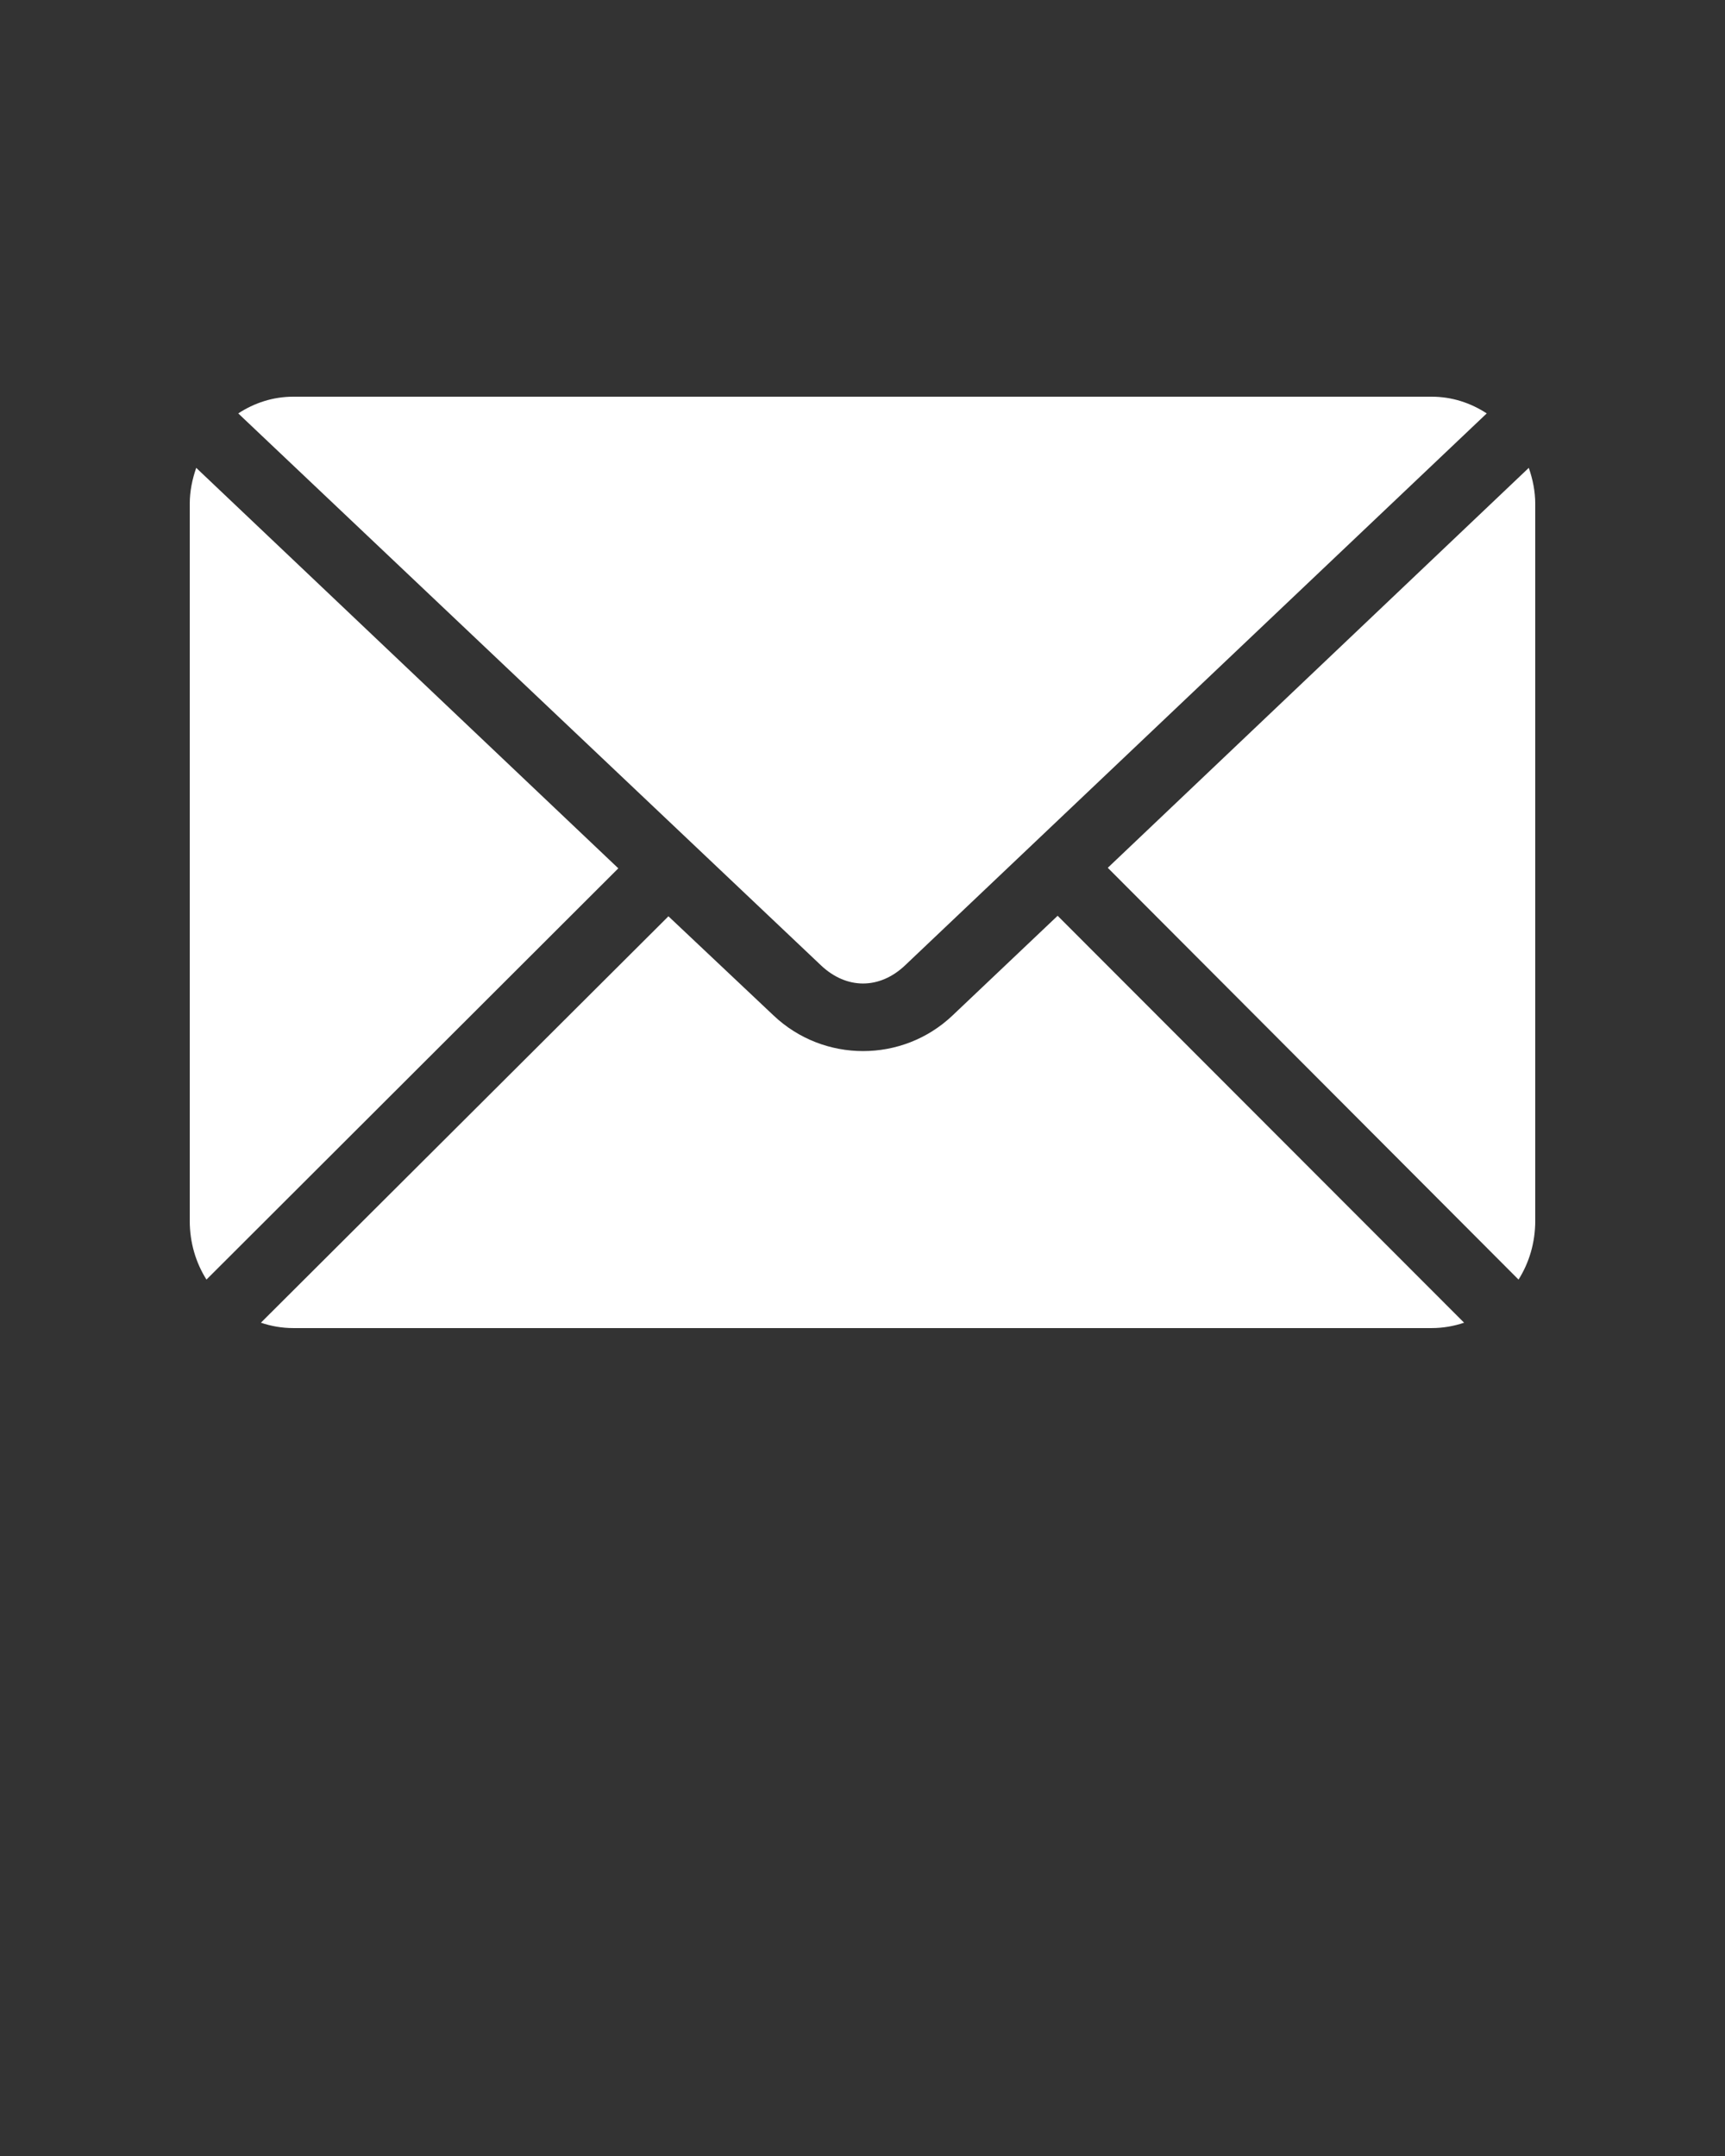 <svg xmlns:dc="http://purl.org/dc/elements/1.1/" xmlns:cc="http://creativecommons.org/ns#" xmlns:rdf="http://www.w3.org/1999/02/22-rdf-syntax-ns#" xmlns:svg="http://www.w3.org/2000/svg" xmlns="http://www.w3.org/2000/svg" xmlns:sodipodi="http://sodipodi.sourceforge.net/DTD/sodipodi-0.dtd" xmlns:inkscape="http://www.inkscape.org/namespaces/inkscape" version="1.1" x="0px" y="0px" viewBox="0 0 100 125"><rect x="0" y="0" width="100" height="125" fill="#333333" stroke="none"/><g transform="translate(0,-952.362)"><path style="color:#FFF;enable-background:accumulate;" d="m 17,975.362 c -1.179,0 -2.262,0.363 -3.188,0.969 l 33.781,32 c 1.48,1.403 3.398,1.403 4.875,0 l 33.719,-32 c -0.926,-0.606 -2.008,-0.969 -3.188,-0.969 l -66,0 z m -5.625,4.125 c -0.229,0.661 -0.375,1.349 -0.375,2.094 l 0,41.562 c 0,1.263 0.352,2.427 0.969,3.406 L 35.844,1002.706 11.375,979.487 z m 77.25,0 -24.406,23.188 23.812,23.875 C 88.648,1025.57 89,1024.406 89,1023.143 l 0,-41.562 c 0,-0.744 -0.146,-1.433 -0.375,-2.094 z m -27.312,25.969 -6.094,5.781 c -2.902,2.755 -7.473,2.751 -10.375,0 l -6.094,-5.75 -23.625,23.562 c 0.591,0.201 1.218,0.312 1.875,0.312 l 66,0 c 0.657,0 1.284,-0.112 1.875,-0.312 L 61.312,1005.456 z" fill="#FFF" stroke="none" marker="none" visibility="visible" display="inline" overflow="visible"/></g></svg>
